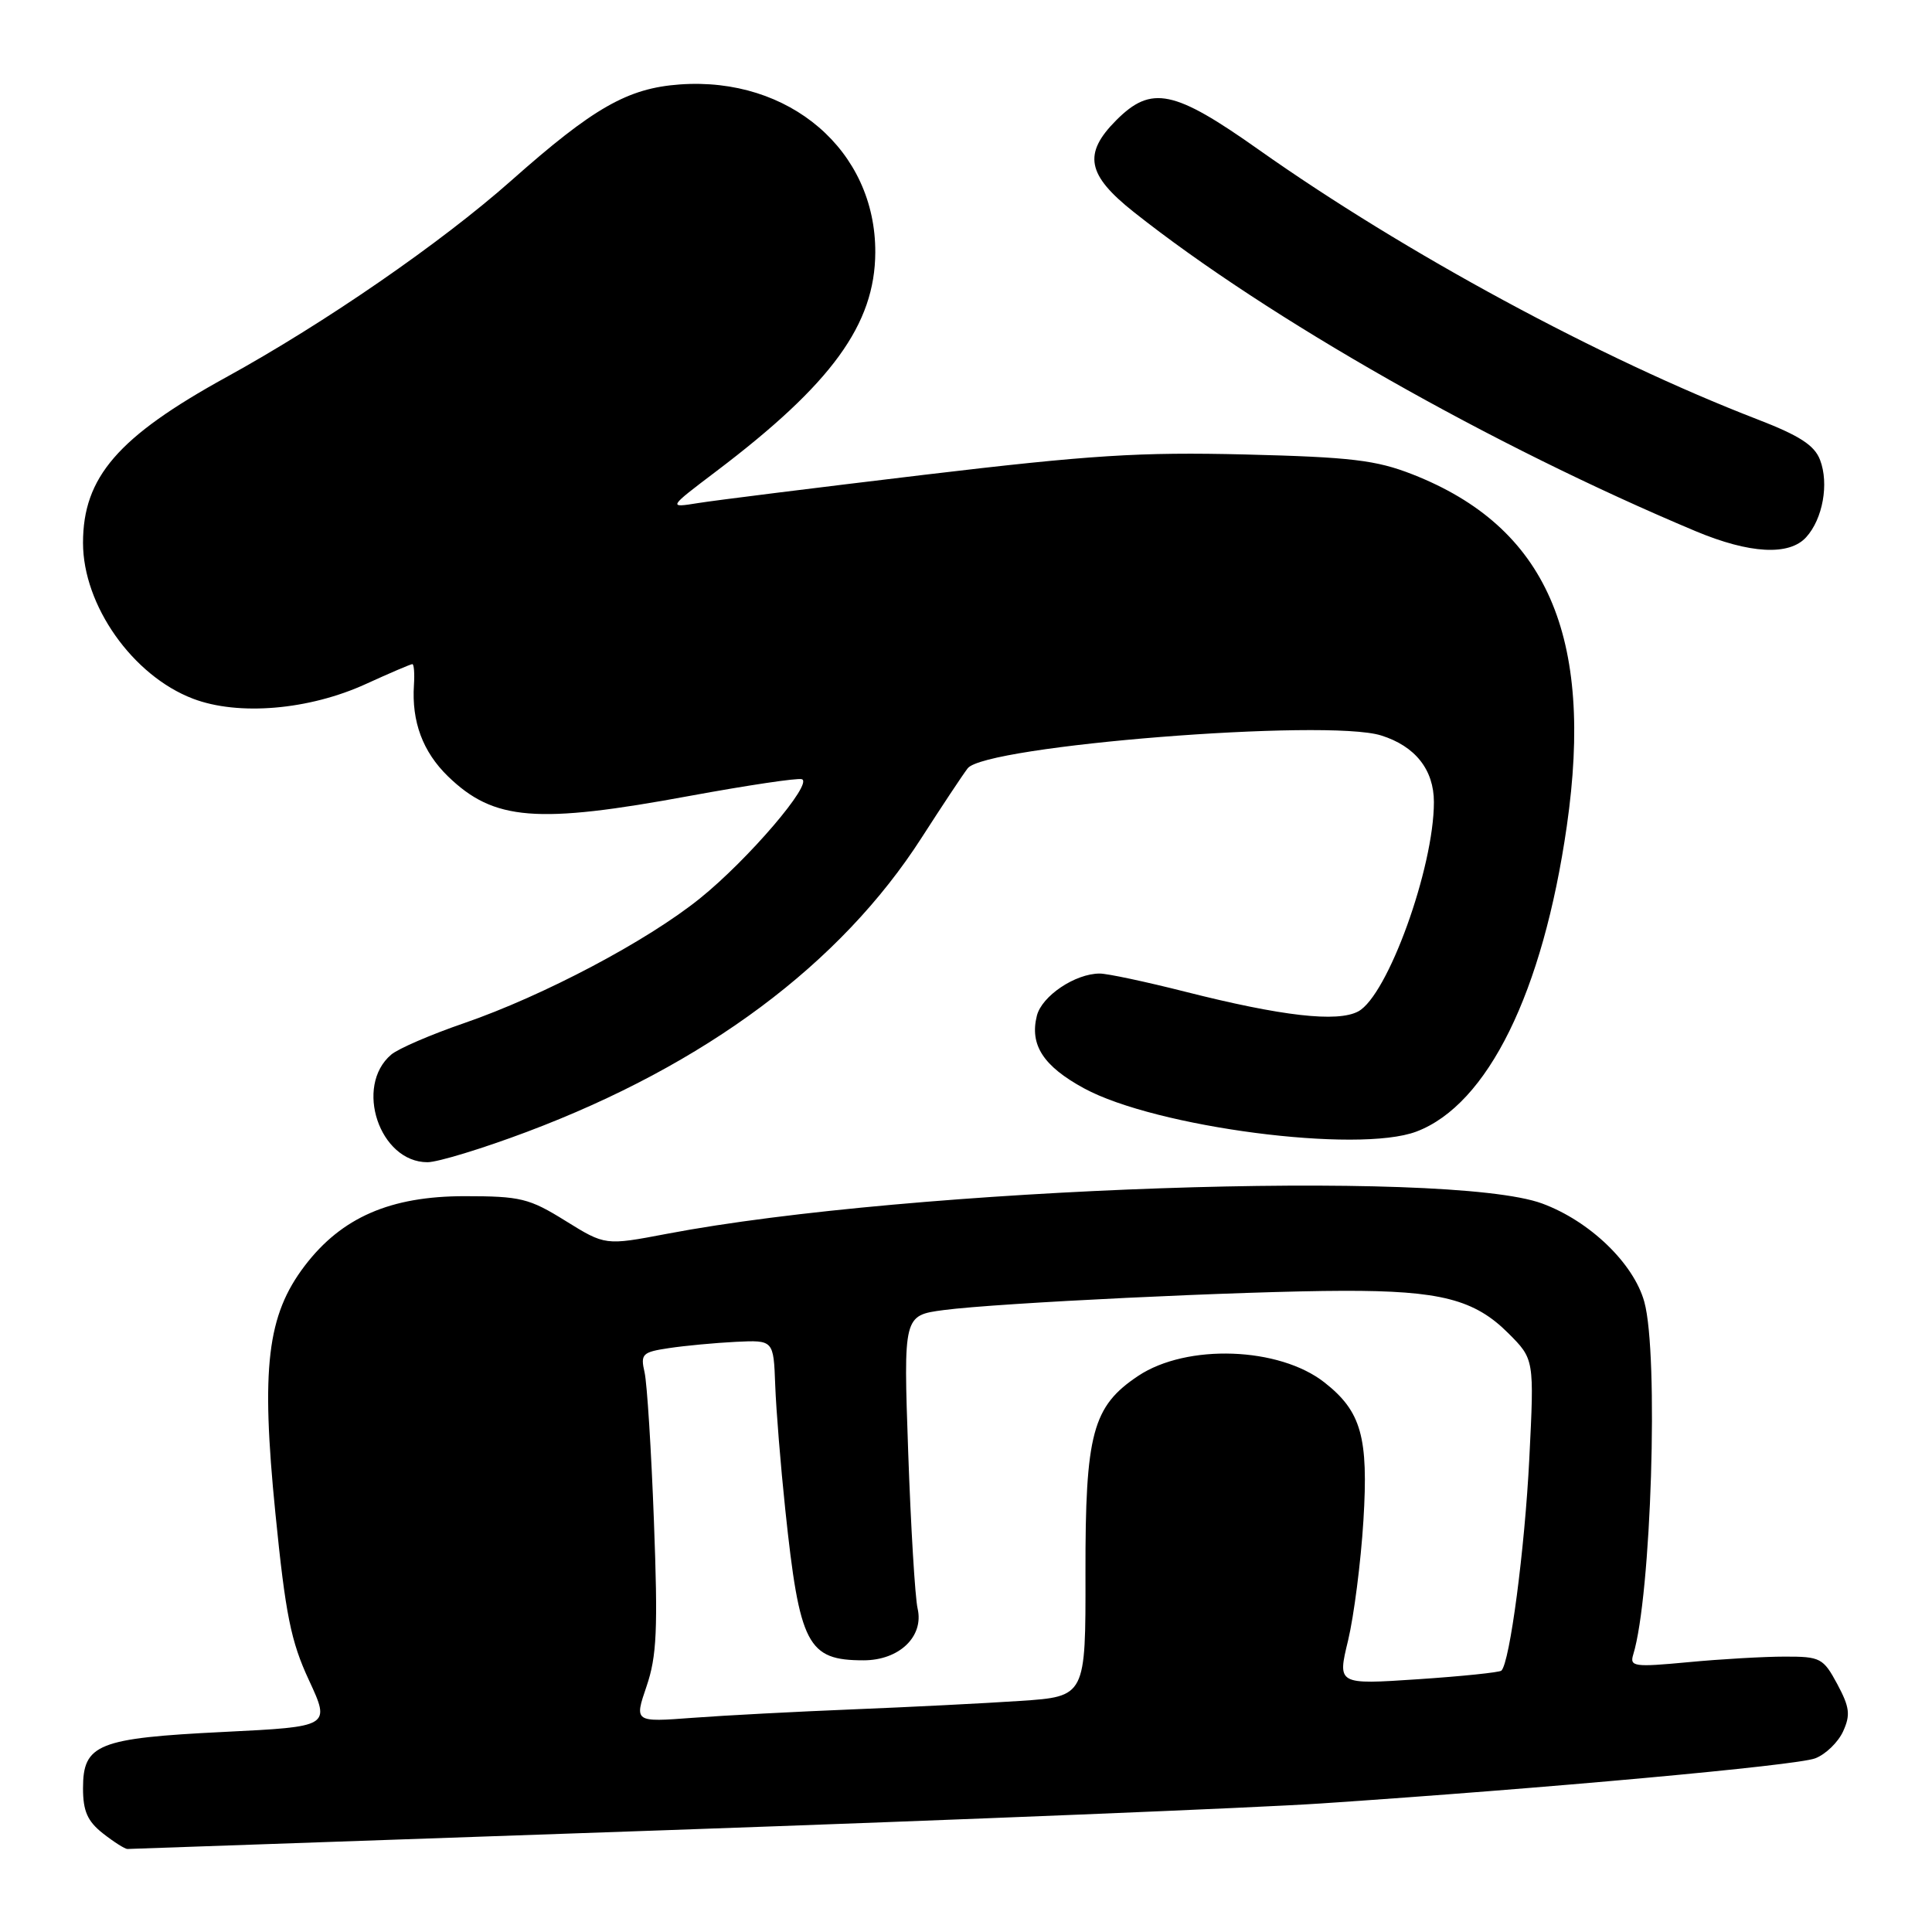 <?xml version="1.0" encoding="UTF-8" standalone="no"?>
<!DOCTYPE svg PUBLIC "-//W3C//DTD SVG 1.1//EN" "http://www.w3.org/Graphics/SVG/1.1/DTD/svg11.dtd" >
<svg xmlns="http://www.w3.org/2000/svg" xmlns:xlink="http://www.w3.org/1999/xlink" version="1.1" viewBox="0 0 256 256">
 <g >
 <path fill="currentColor"
d=" M 88.50 242.50 C 127.55 241.13 166.47 239.54 175.00 238.97 C 204.79 236.97 238.04 233.94 240.52 232.99 C 241.90 232.47 243.56 230.86 244.22 229.42 C 245.22 227.22 245.09 226.22 243.45 223.15 C 241.59 219.70 241.21 219.50 236.49 219.51 C 233.75 219.51 227.98 219.84 223.68 220.25 C 216.53 220.92 215.92 220.84 216.41 219.24 C 218.80 211.51 219.81 179.48 217.88 172.50 C 216.47 167.40 210.64 161.79 204.34 159.47 C 191.87 154.88 120.56 157.35 88.35 163.49 C 80.20 165.04 80.20 165.04 74.93 161.77 C 70.12 158.78 68.98 158.50 61.56 158.50 C 51.73 158.50 45.27 161.31 40.39 167.71 C 35.39 174.27 34.56 181.20 36.49 200.50 C 37.83 213.93 38.54 217.49 40.94 222.64 C 43.79 228.79 43.79 228.79 29.65 229.49 C 12.97 230.31 11.00 231.10 11.00 236.95 C 11.00 239.98 11.59 241.32 13.63 242.93 C 15.08 244.07 16.55 245.00 16.88 245.00 C 17.22 244.99 49.45 243.87 88.50 242.50 Z  M 69.81 149.98 C 93.47 141.08 111.38 127.73 122.12 111.00 C 124.77 106.88 127.51 102.74 128.22 101.81 C 130.50 98.80 175.81 95.19 183.00 97.45 C 187.52 98.86 190.00 101.99 190.00 106.28 C 190.00 114.99 183.87 131.93 179.97 134.02 C 177.21 135.49 169.89 134.66 157.02 131.40 C 151.81 130.08 146.73 129.00 145.72 129.00 C 142.47 129.00 138.05 131.97 137.39 134.59 C 136.42 138.46 138.24 141.27 143.64 144.21 C 153.15 149.38 179.93 152.87 187.68 149.94 C 197.12 146.37 204.44 131.51 207.61 109.46 C 211.24 84.23 204.92 69.82 187.15 62.85 C 182.34 60.97 179.05 60.57 165.00 60.22 C 151.04 59.88 144.50 60.29 122.50 62.91 C 108.20 64.62 94.70 66.30 92.50 66.66 C 88.50 67.30 88.50 67.30 94.93 62.43 C 110.21 50.86 115.94 42.98 115.98 33.45 C 116.04 19.95 104.61 10.14 90.07 11.19 C 83.16 11.69 78.65 14.26 67.72 23.95 C 58.44 32.17 43.09 42.77 30.00 49.97 C 15.63 57.88 11.00 63.23 11.00 71.93 C 11.00 80.21 17.57 89.53 25.57 92.58 C 31.59 94.88 40.96 94.08 48.51 90.62 C 51.66 89.18 54.42 88.00 54.64 88.00 C 54.85 88.00 54.95 89.24 54.85 90.75 C 54.53 95.63 56.02 99.62 59.36 102.87 C 65.44 108.76 71.10 109.21 91.45 105.45 C 99.03 104.06 105.69 103.06 106.25 103.25 C 107.80 103.77 99.13 113.90 92.75 119.04 C 85.74 124.69 72.04 131.93 61.50 135.57 C 57.10 137.08 52.75 138.96 51.84 139.74 C 46.91 143.93 50.29 154.00 56.64 154.00 C 58.01 154.00 63.94 152.19 69.81 149.98 Z  M 239.33 71.18 C 241.53 68.76 242.37 64.09 241.17 60.95 C 240.43 59.00 238.45 57.72 232.85 55.56 C 212.04 47.52 186.19 33.54 166.81 19.85 C 155.56 11.89 152.57 11.27 147.92 15.92 C 143.48 20.37 144.01 23.17 150.25 28.11 C 168.08 42.24 197.75 59.09 224.67 70.38 C 231.83 73.38 237.08 73.67 239.33 71.18 Z  M 85.67 223.45 C 87.03 219.46 87.19 215.93 86.65 201.60 C 86.30 192.19 85.74 183.31 85.41 181.85 C 84.85 179.41 85.10 179.16 88.65 178.63 C 90.77 178.31 94.75 177.94 97.50 177.80 C 102.50 177.56 102.50 177.56 102.72 183.53 C 102.84 186.81 103.44 194.22 104.05 200.00 C 105.95 218.00 106.99 220.00 114.43 220.00 C 119.15 220.00 122.44 216.85 121.59 213.15 C 121.25 211.69 120.69 202.35 120.34 192.40 C 119.71 174.30 119.71 174.30 125.05 173.59 C 132.15 172.65 164.83 171.07 178.00 171.04 C 190.82 171.01 195.38 172.18 199.85 176.65 C 203.30 180.10 203.30 180.10 202.64 193.30 C 202.04 205.27 200.06 220.31 198.94 221.37 C 198.70 221.60 193.71 222.12 187.86 222.51 C 177.21 223.22 177.21 223.22 178.63 217.36 C 179.40 214.14 180.32 206.99 180.66 201.47 C 181.34 190.41 180.38 187.02 175.51 183.19 C 169.50 178.46 157.26 178.03 150.82 182.31 C 144.76 186.35 143.80 189.94 143.83 208.43 C 143.86 224.80 143.86 224.80 135.18 225.38 C 130.41 225.70 120.42 226.20 113.00 226.50 C 105.58 226.80 96.02 227.30 91.78 227.62 C 84.05 228.20 84.05 228.20 85.67 223.45 Z "/>
</g>
</svg>